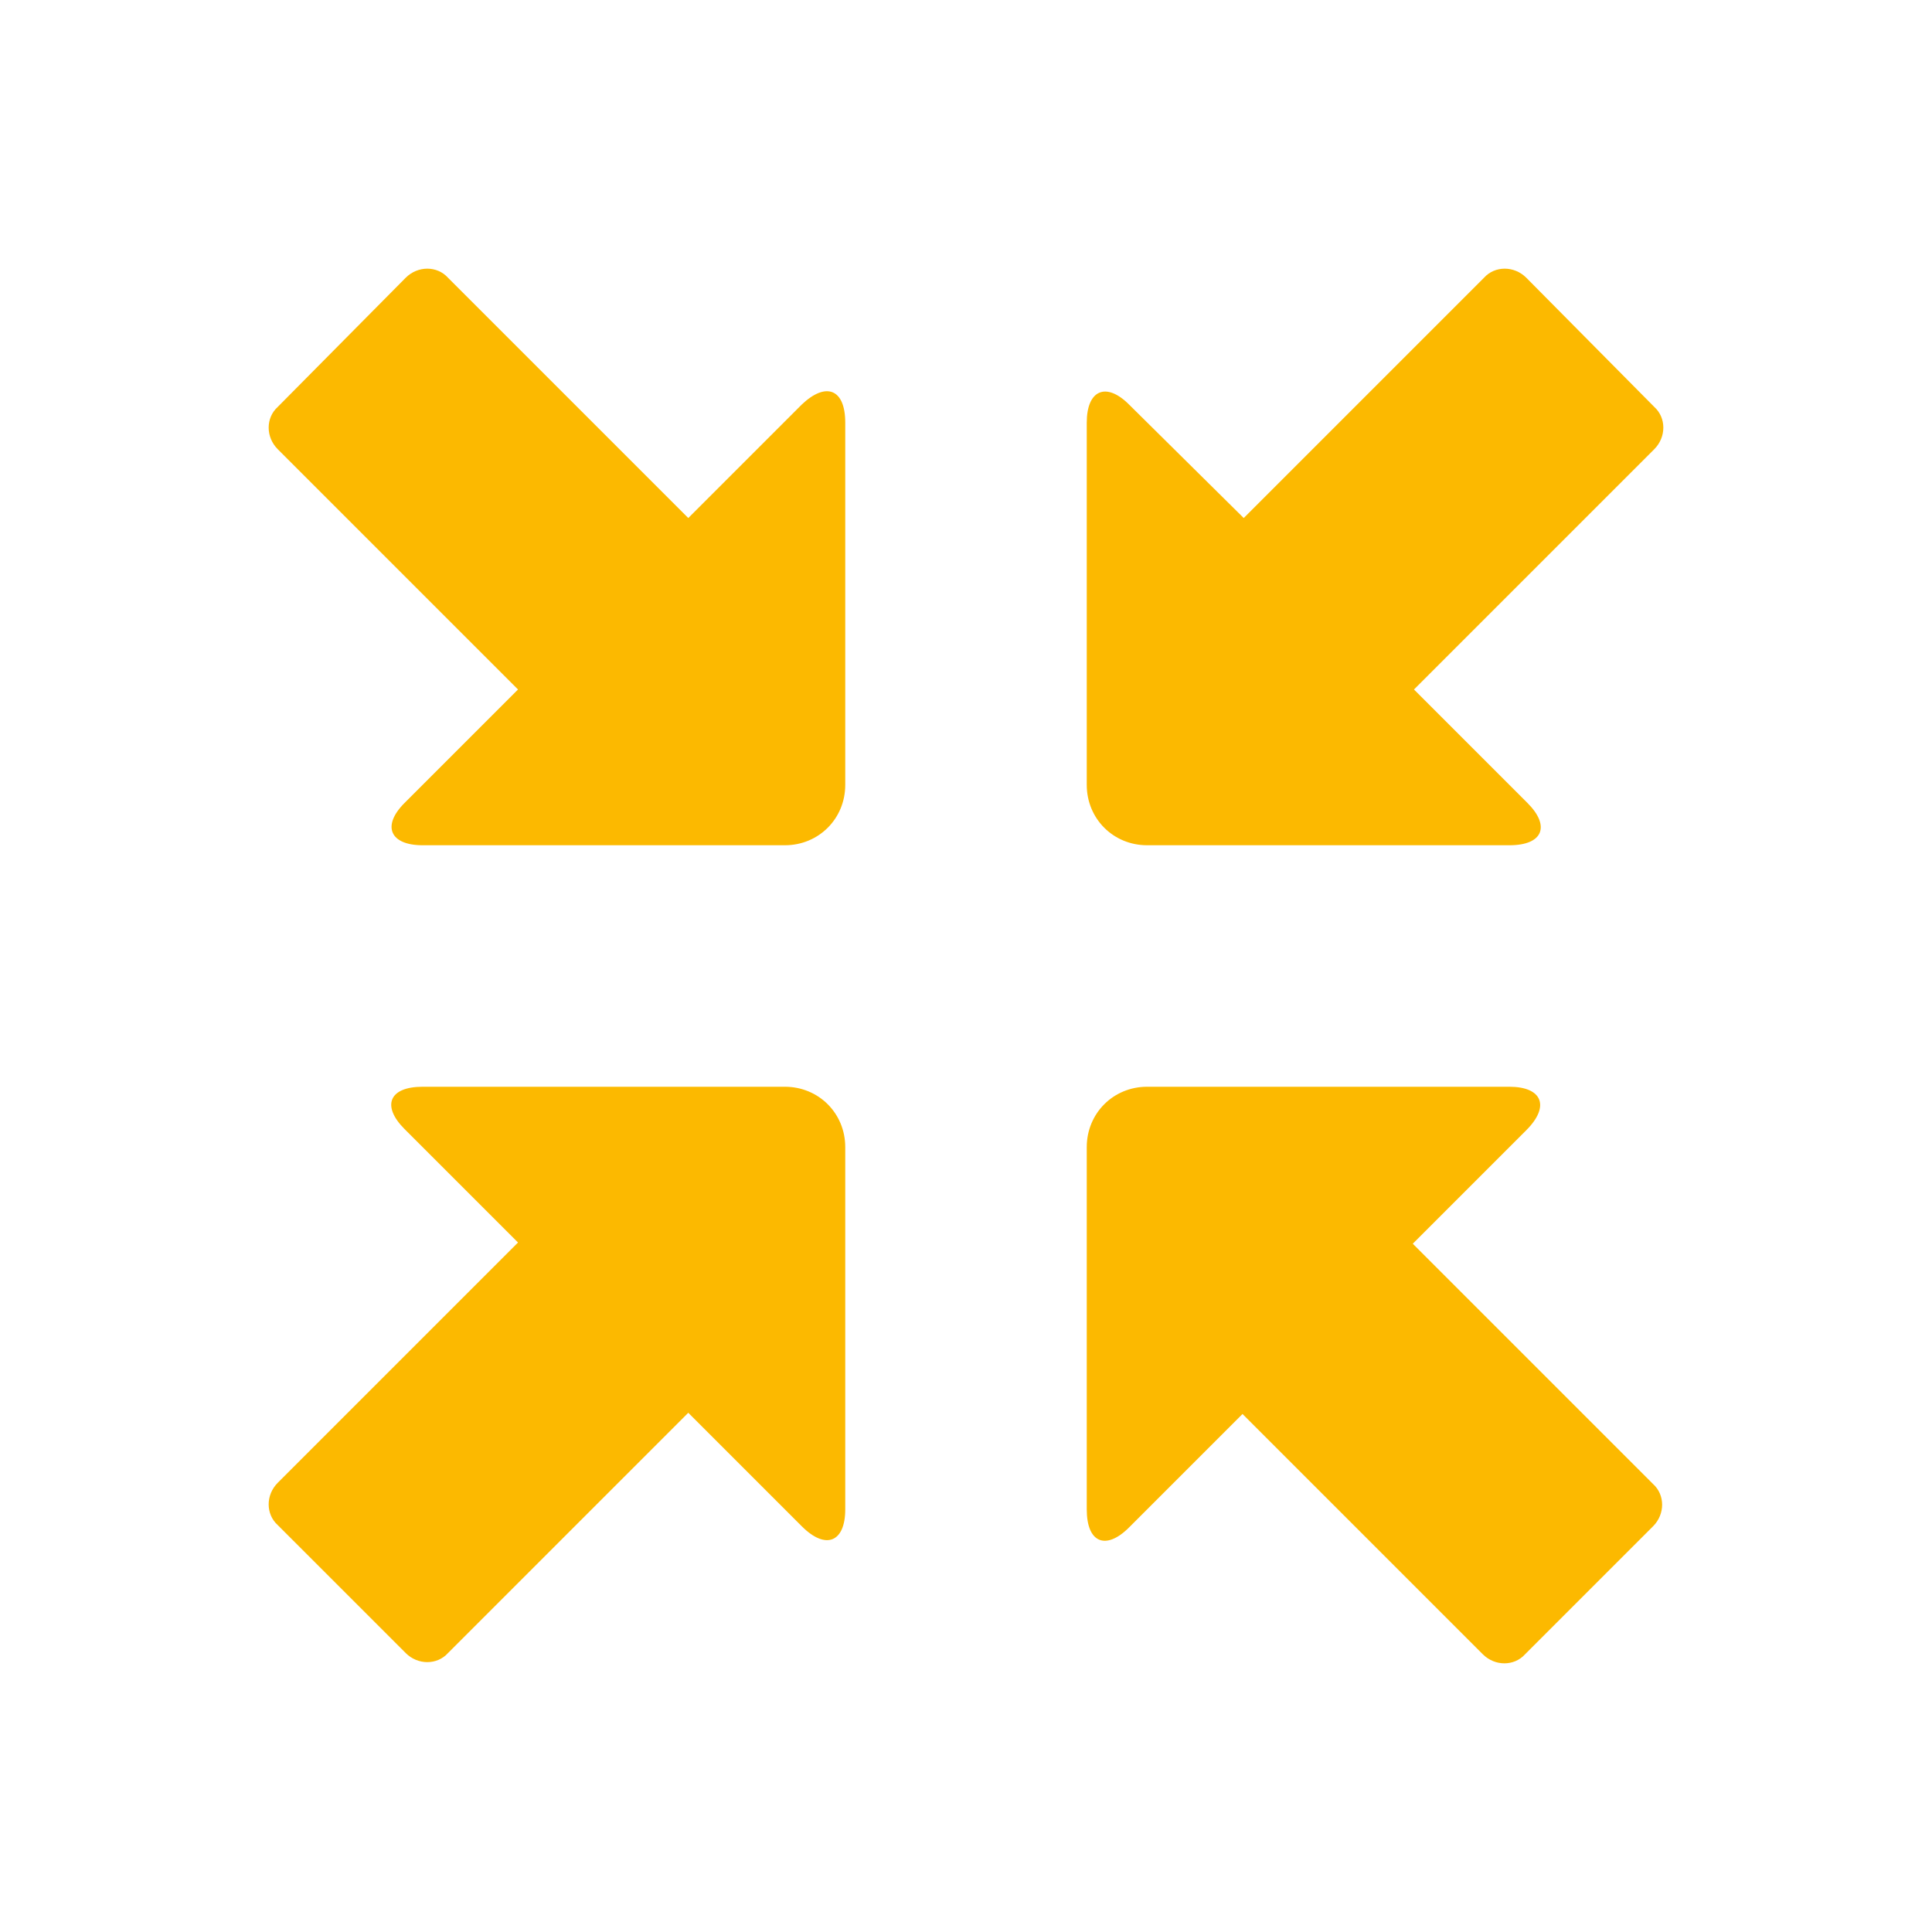 <svg xmlns="http://www.w3.org/2000/svg" viewBox="0 0 16 16" width="16" height="16">
<cis-name>center</cis-name>
<cis-semantic>info</cis-semantic>
<path fill="#FCB900" d="M6.5,7h-3C3.23,7,3.16,6.84,3.35,6.65l0.94-0.94L2.3,3.72c-0.1-0.1-0.1-0.26,0-0.35L3.36,2.3
	c0.1-0.1,0.26-0.1,0.35,0l1.99,1.99l0.94-0.94C6.84,3.16,7,3.22,7,3.5v3C7,6.78,6.78,7,6.5,7z M9.5,7h3c0.28,0,0.34-0.16,0.15-0.35
	l-0.94-0.94l1.99-1.99c0.1-0.1,0.1-0.26,0-0.35L12.64,2.3c-0.1-0.1-0.26-0.1-0.35,0l-1.99,1.99L9.35,3.35C9.16,3.16,9,3.23,9,3.5v3
	C9,6.78,9.22,7,9.5,7z M9,9.5v3c0,0.28,0.16,0.34,0.35,0.15l0.94-0.94l1.99,1.99c0.1,0.1,0.26,0.1,0.35,0l1.06-1.06
	c0.1-0.1,0.1-0.26,0-0.35l-1.99-1.99l0.94-0.94C12.84,9.16,12.77,9,12.5,9h-3C9.22,9,9,9.22,9,9.5z M6.5,9h-3
	C3.22,9,3.16,9.16,3.35,9.35l0.94,0.94L2.3,12.28c-0.1,0.1-0.1,0.26,0,0.35l1.06,1.06c0.1,0.1,0.26,0.1,0.35,0l1.99-1.99l0.94,0.94
	C6.84,12.84,7,12.77,7,12.5v-3C7,9.22,6.78,9,6.5,9z"/>
</svg>
